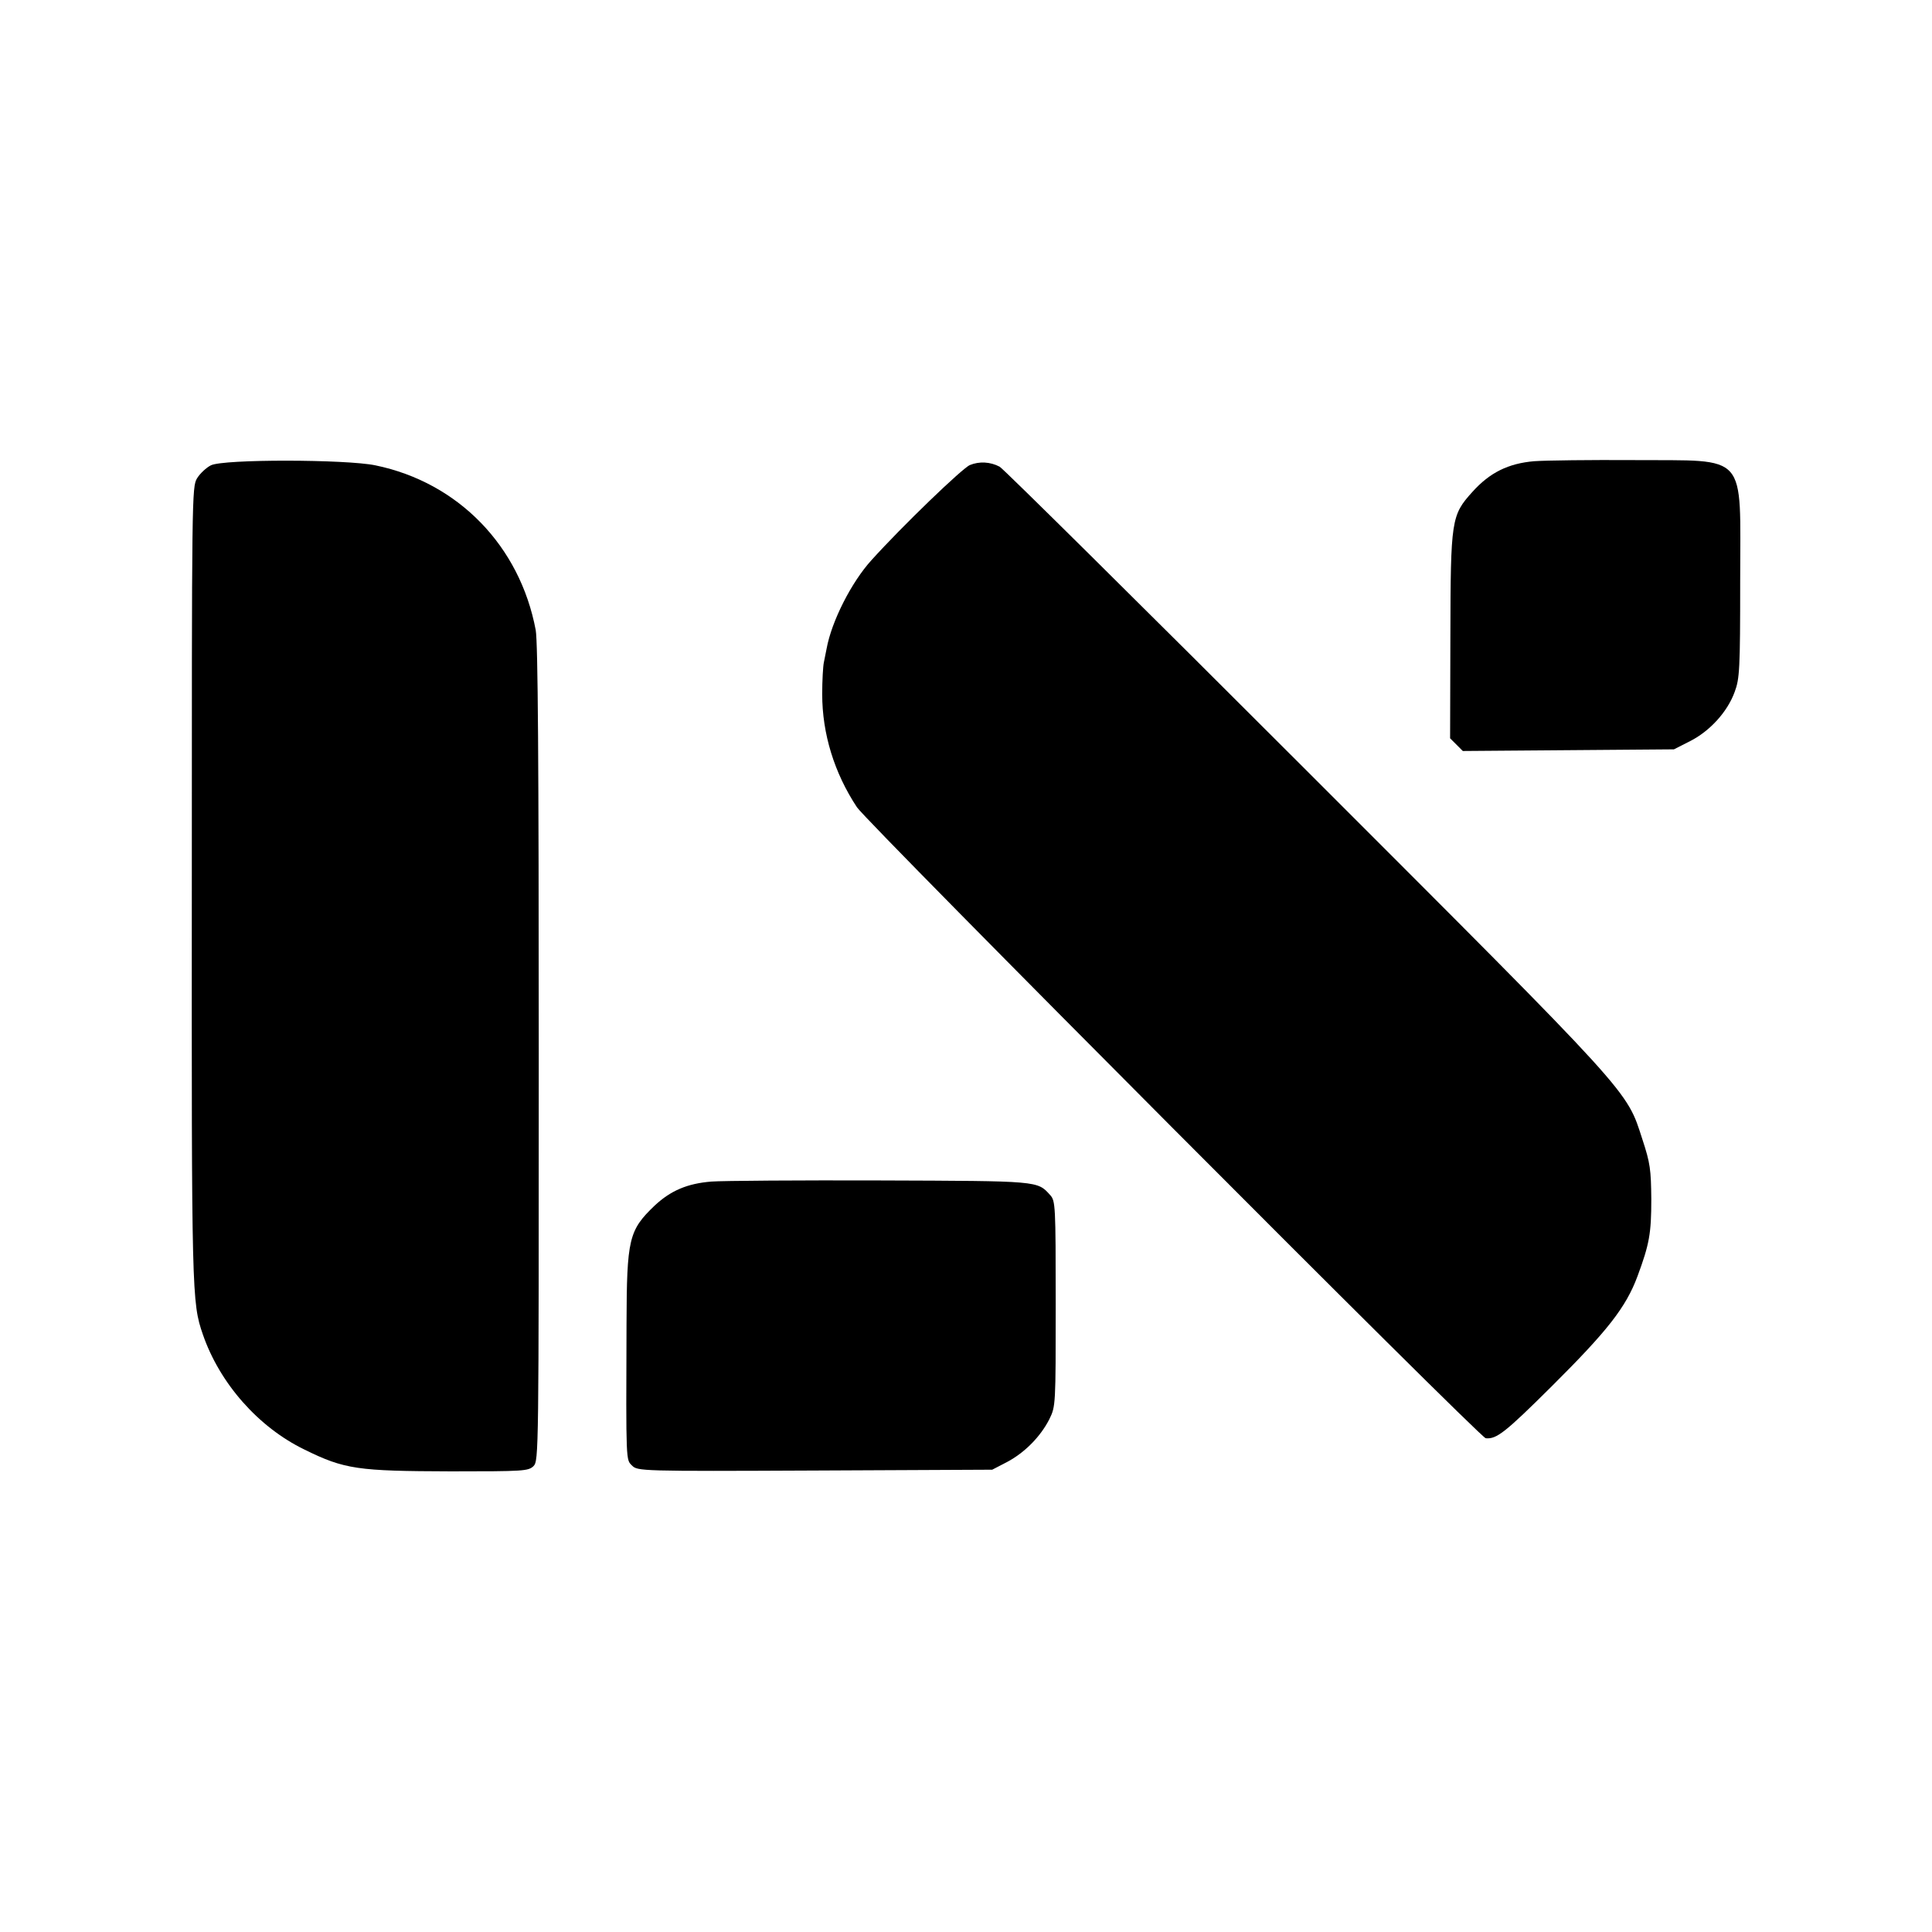 <?xml version="1.0" standalone="no"?>
<!DOCTYPE svg PUBLIC "-//W3C//DTD SVG 20010904//EN"
 "http://www.w3.org/TR/2001/REC-SVG-20010904/DTD/svg10.dtd">
<svg version="1.0" xmlns="http://www.w3.org/2000/svg"
 width="700pt" height="700pt" viewBox="0 0 700 700"
 preserveAspectRatio="xMidYMid meet">
<g transform="translate(0,700) scale(0.1,-0.1)"
fill="#000000" stroke="none">
<path d="M5559 5329 c-94 -8 -161 -41 -224 -111 -77 -85 -79 -101 -80 -523
l-1 -370 23 -23 23 -23 383 3 382 3 59 30 c71 36 135 106 161 178 18 48 20 81
20 402 0 472 33 435 -385 438 -157 1 -319 -1 -361 -4z"/>
<path d="M764 5314 c-16 -8 -39 -29 -50 -47 -19 -31 -19 -63 -19 -1471 -1
-1488 0 -1515 40 -1631 61 -177 201 -336 368 -417 146 -72 193 -78 531 -79
264 0 280 1 299 19 19 20 19 43 19 1494 0 1064 -3 1490 -11 1535 -57 304 -280
535 -581 597 -106 22 -551 23 -596 0z"/>
<path d="M3514 5315 c-27 -11 -245 -221 -356 -344 -73 -80 -145 -222 -163
-321 -3 -14 -7 -36 -10 -50 -3 -14 -6 -65 -6 -115 0 -144 44 -286 126 -410 38
-57 2257 -2284 2278 -2286 39 -4 70 20 240 189 201 200 268 285 310 398 43
116 50 155 50 279 -1 107 -4 131 -32 216 -59 182 -25 145 -1220 1340 -597 597
-1096 1091 -1109 1098 -34 18 -74 20 -108 6z"/>
<path d="M2578 2719 c-88 -7 -148 -33 -206 -87 -94 -90 -101 -120 -102 -430
-2 -506 -2 -490 20 -512 20 -20 29 -21 663 -18 l642 3 54 28 c64 34 121 92
153 155 23 47 23 50 23 418 0 358 -1 373 -20 394 -47 52 -38 51 -613 53 -295
1 -572 -1 -614 -4z"/>
</g>
</svg>
